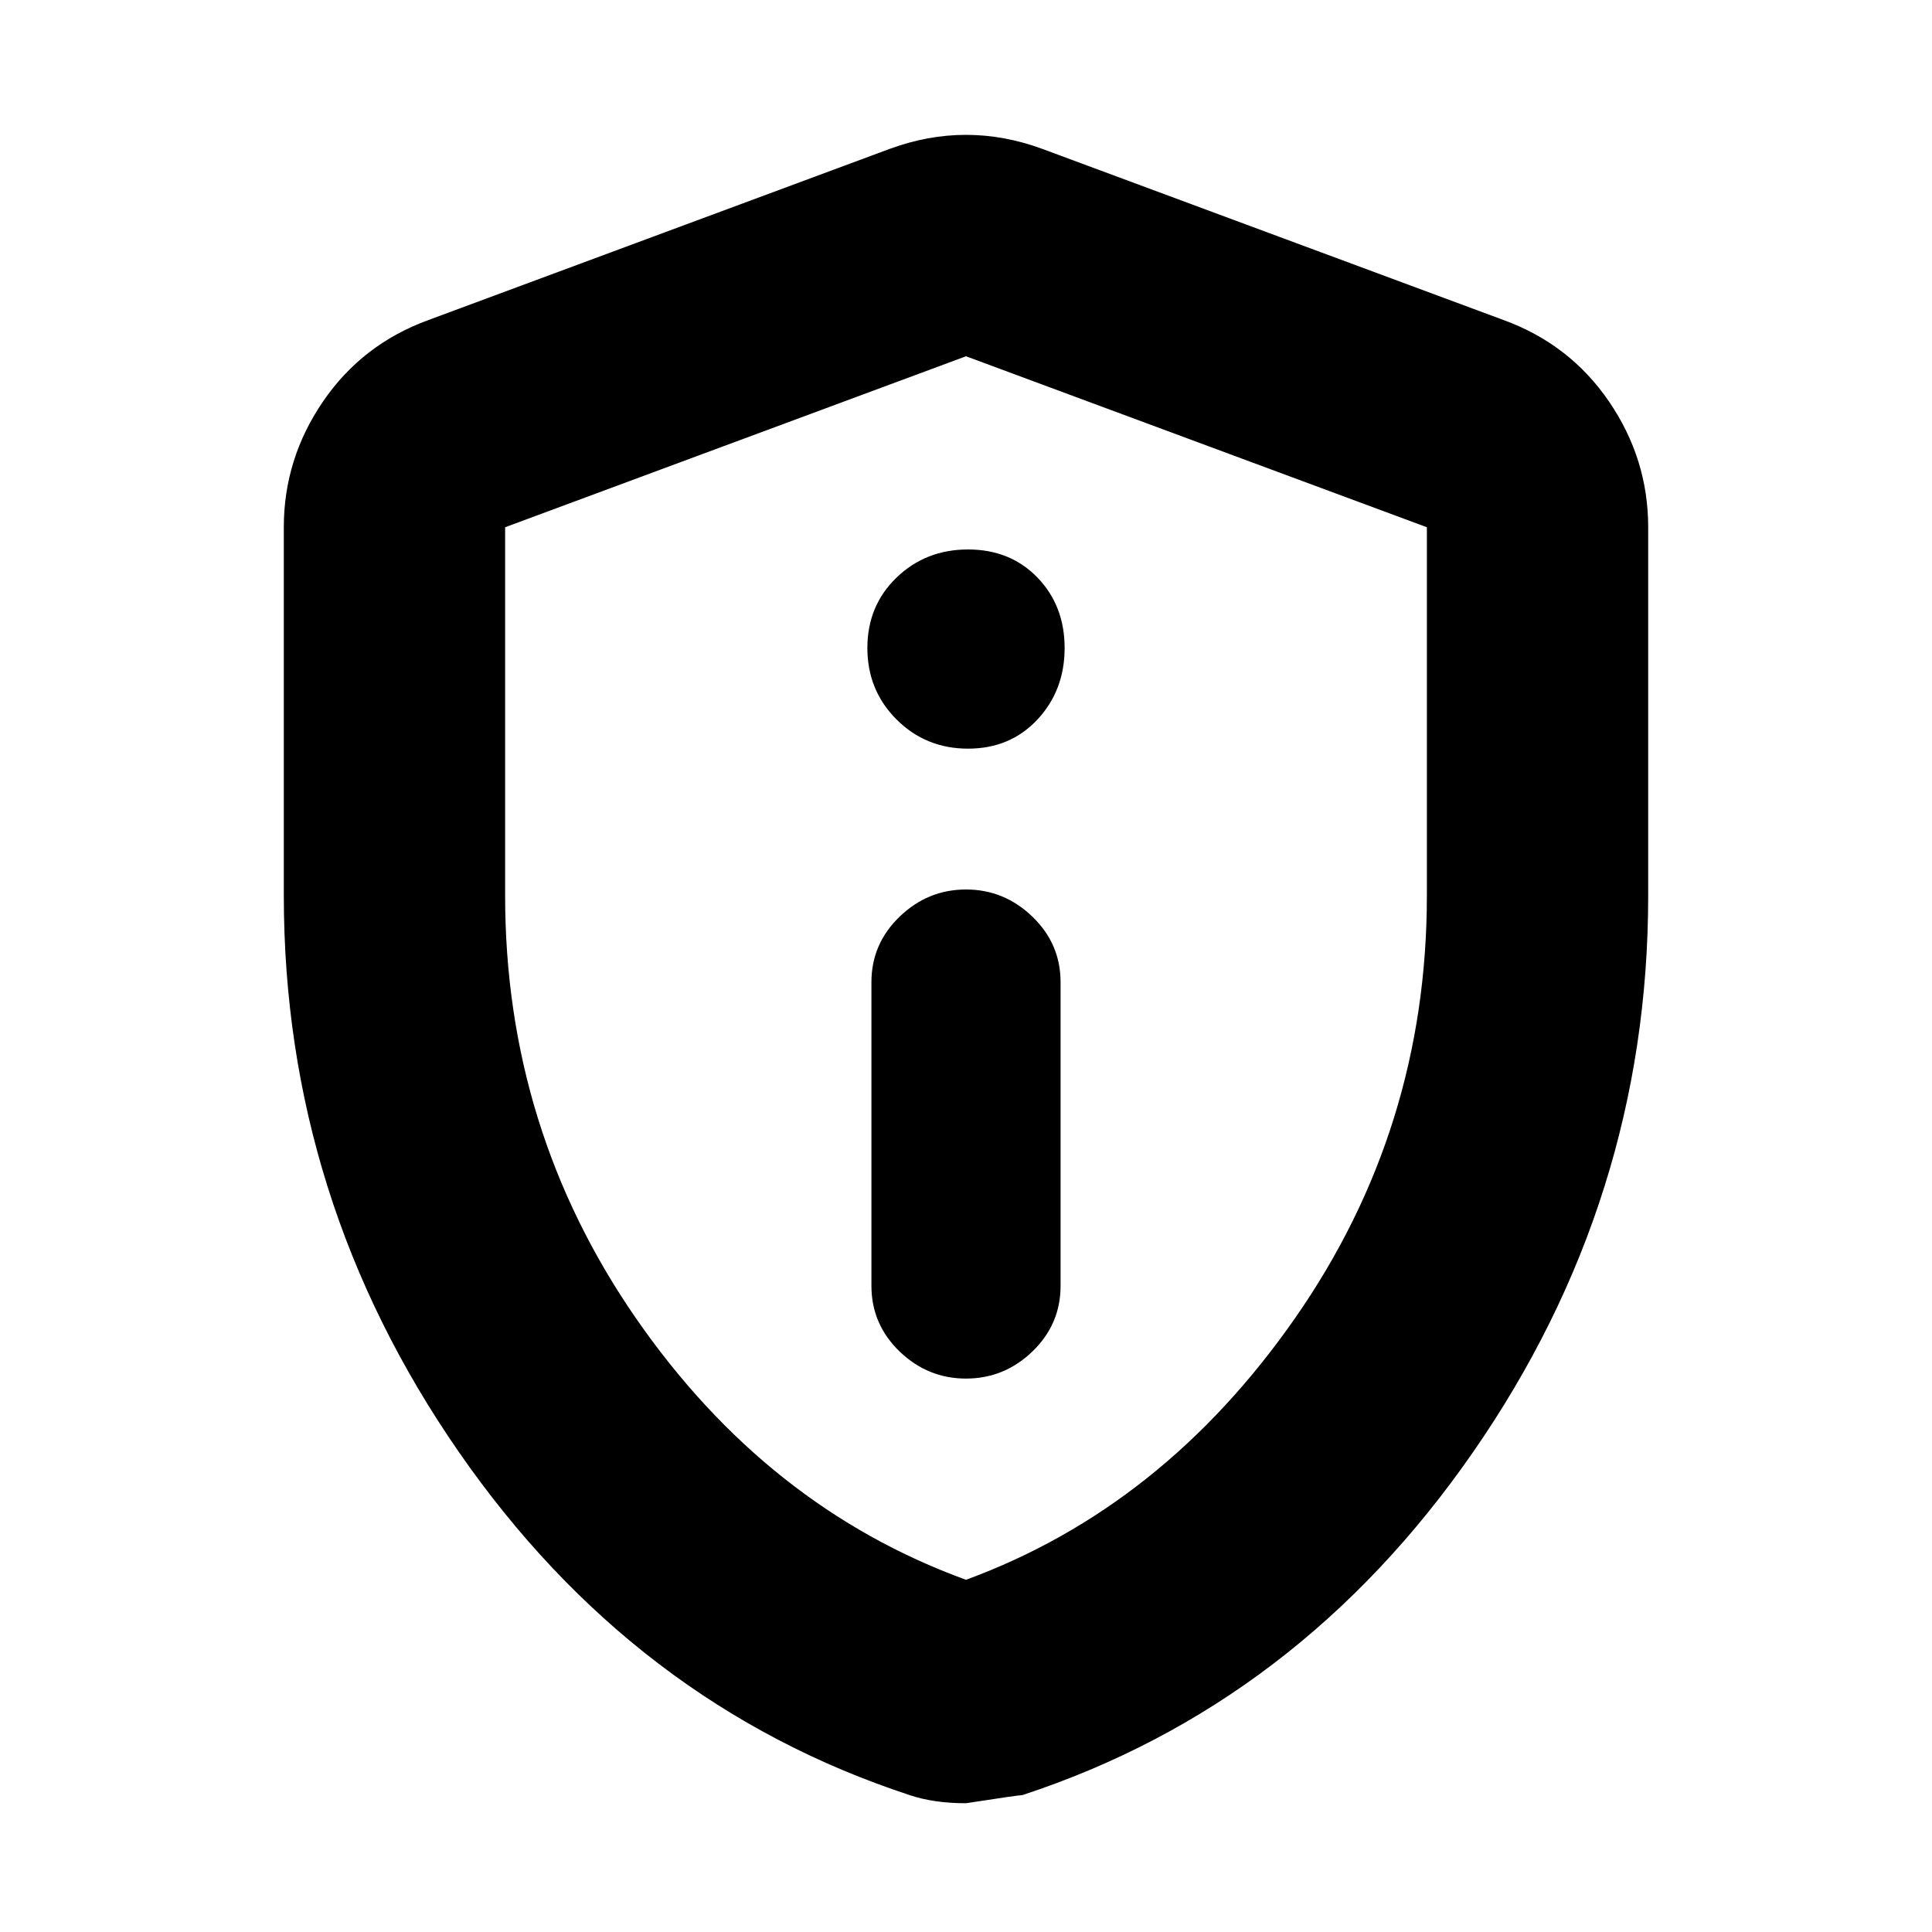 <svg xmlns="http://www.w3.org/2000/svg" height="20" width="20"><path d="M10 14.271q.396 0 .688-.281.291-.282.291-.678v-3.145q0-.396-.291-.677-.292-.282-.688-.282-.396 0-.688.282-.291.281-.291.677v3.145q0 .396.291.678.292.281.688.281Zm.021-6.521q.437 0 .719-.302.281-.302.281-.74 0-.437-.281-.729-.282-.291-.719-.291-.438 0-.74.291-.302.292-.302.729 0 .438.302.74t.74.302ZM10 18.667q-.167 0-.312-.021-.146-.021-.271-.063-2.855-.937-4.667-3.552-1.812-2.614-1.812-5.76V5.458q0-.708.406-1.302.406-.594 1.094-.844l4.77-1.77q.396-.146.792-.146t.792.146l4.77 1.77q.688.25 1.094.844.406.594.406 1.302v3.813q0 3.146-1.812 5.76-1.812 2.615-4.667 3.552-.041 0-.583.084Zm0-2.313q2.042-.75 3.406-2.708 1.365-1.958 1.365-4.375V5.458L10 3.688l-4.771 1.77v3.813q0 2.417 1.354 4.375Q7.938 15.604 10 16.354Zm0-6.333Z"/></svg>